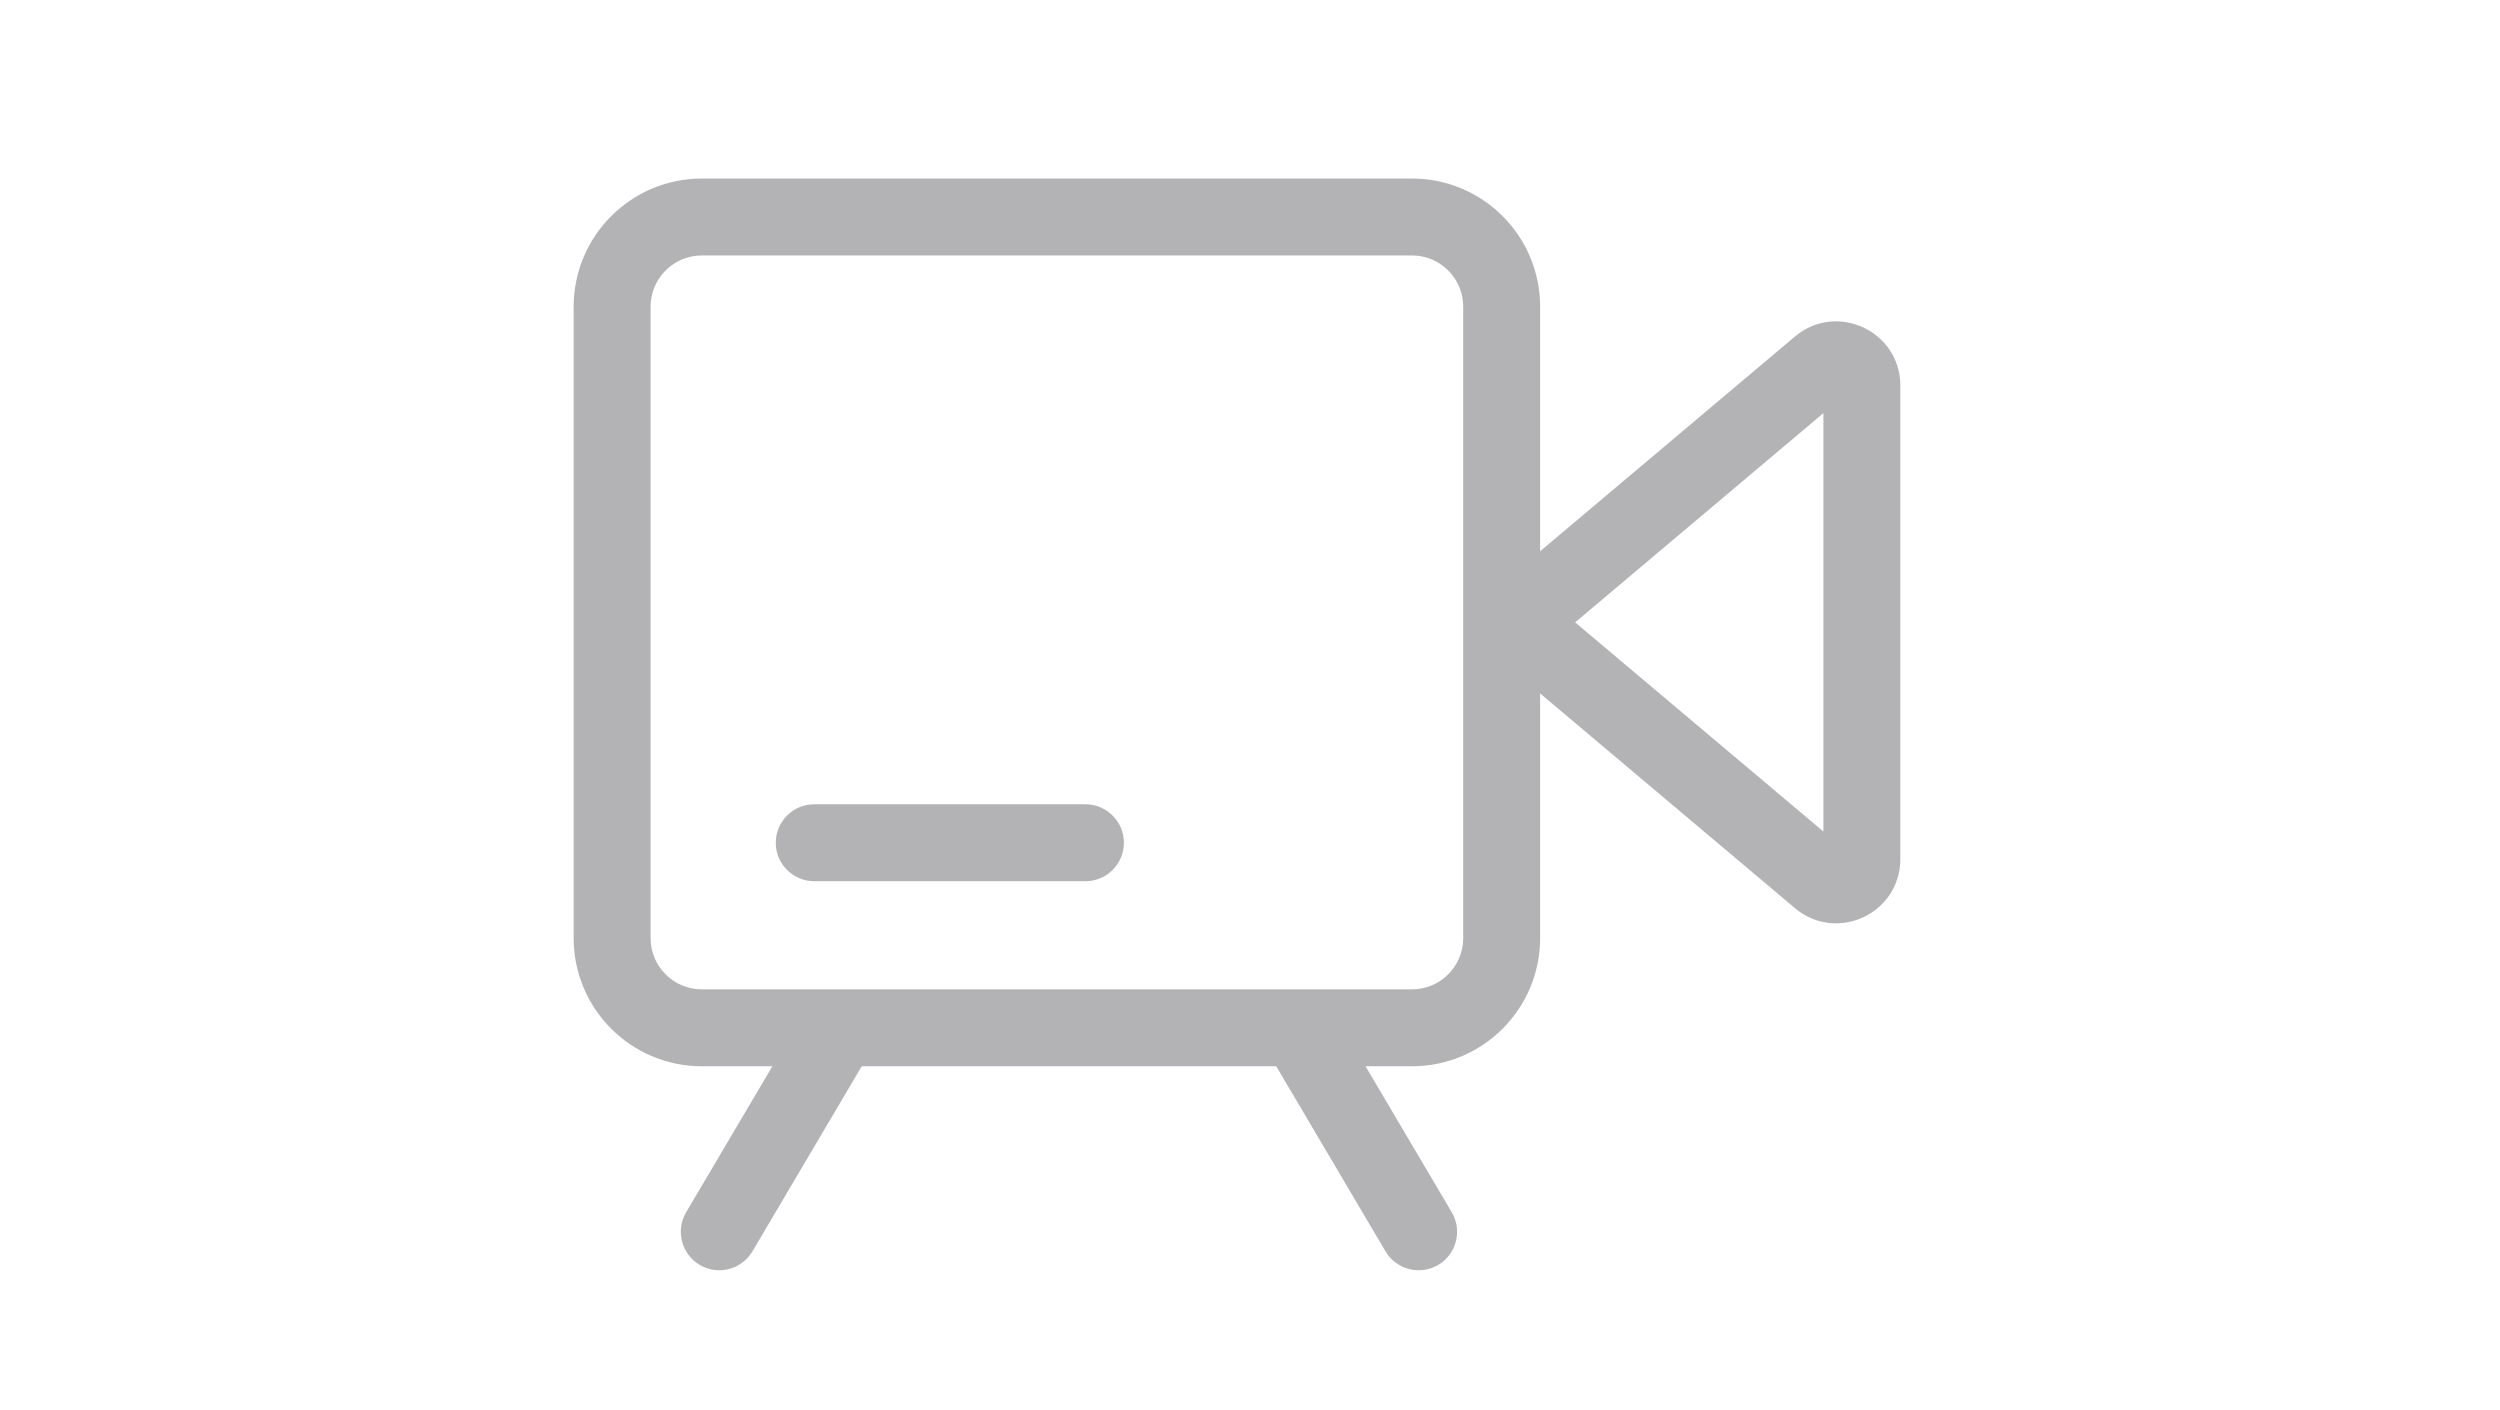 <svg xmlns="http://www.w3.org/2000/svg" width="39" height="22" fill="none" viewBox="0 0 39 22"><path fill="#B3B3B5" fill-rule="evenodd" d="M22.026 3.985H10.949C10.507 3.985 10.149 4.343 10.149 4.785V14.634C10.149 15.076 10.507 15.434 10.949 15.434H22.026C22.468 15.434 22.826 15.076 22.826 14.634V4.785C22.826 4.343 22.468 3.985 22.026 3.985ZM10.949 2.785C9.845 2.785 8.949 3.681 8.949 4.785V14.634C8.949 15.738 9.845 16.634 10.949 16.634H22.026C23.131 16.634 24.026 15.738 24.026 14.634V4.785C24.026 3.681 23.131 2.785 22.026 2.785H10.949Z" clip-rule="evenodd"/><path fill="#B3B3B5" fill-rule="evenodd" d="M13.292 15.709C13.578 15.877 13.672 16.245 13.504 16.53L11.738 19.521C11.569 19.806 11.201 19.901 10.916 19.733C10.631 19.564 10.536 19.196 10.704 18.911L12.471 15.92C12.639 15.635 13.007 15.54 13.292 15.709Z" clip-rule="evenodd"/><path fill="#B3B3B5" fill-rule="evenodd" d="M20.059 15.709C19.774 15.877 19.679 16.245 19.848 16.53L21.614 19.521C21.782 19.806 22.15 19.901 22.436 19.733C22.721 19.564 22.816 19.196 22.647 18.911L20.881 15.92C20.712 15.635 20.345 15.54 20.059 15.709Z" clip-rule="evenodd"/><path fill="#B3B3B5" fill-rule="evenodd" d="M24.572 9.709L28.445 12.972V6.445L24.572 9.709ZM23.617 8.944C23.143 9.343 23.143 10.074 23.617 10.473L28.001 14.167C28.651 14.715 29.645 14.253 29.645 13.402V6.015C29.645 5.164 28.651 4.702 28.001 5.25L23.617 8.944Z" clip-rule="evenodd"/><path fill="#B3B3B5" fill-rule="evenodd" d="M12.102 13.147C12.102 12.816 12.37 12.547 12.702 12.547H16.933C17.264 12.547 17.533 12.816 17.533 13.147C17.533 13.478 17.264 13.747 16.933 13.747H12.702C12.37 13.747 12.102 13.478 12.102 13.147Z" clip-rule="evenodd"/></svg>